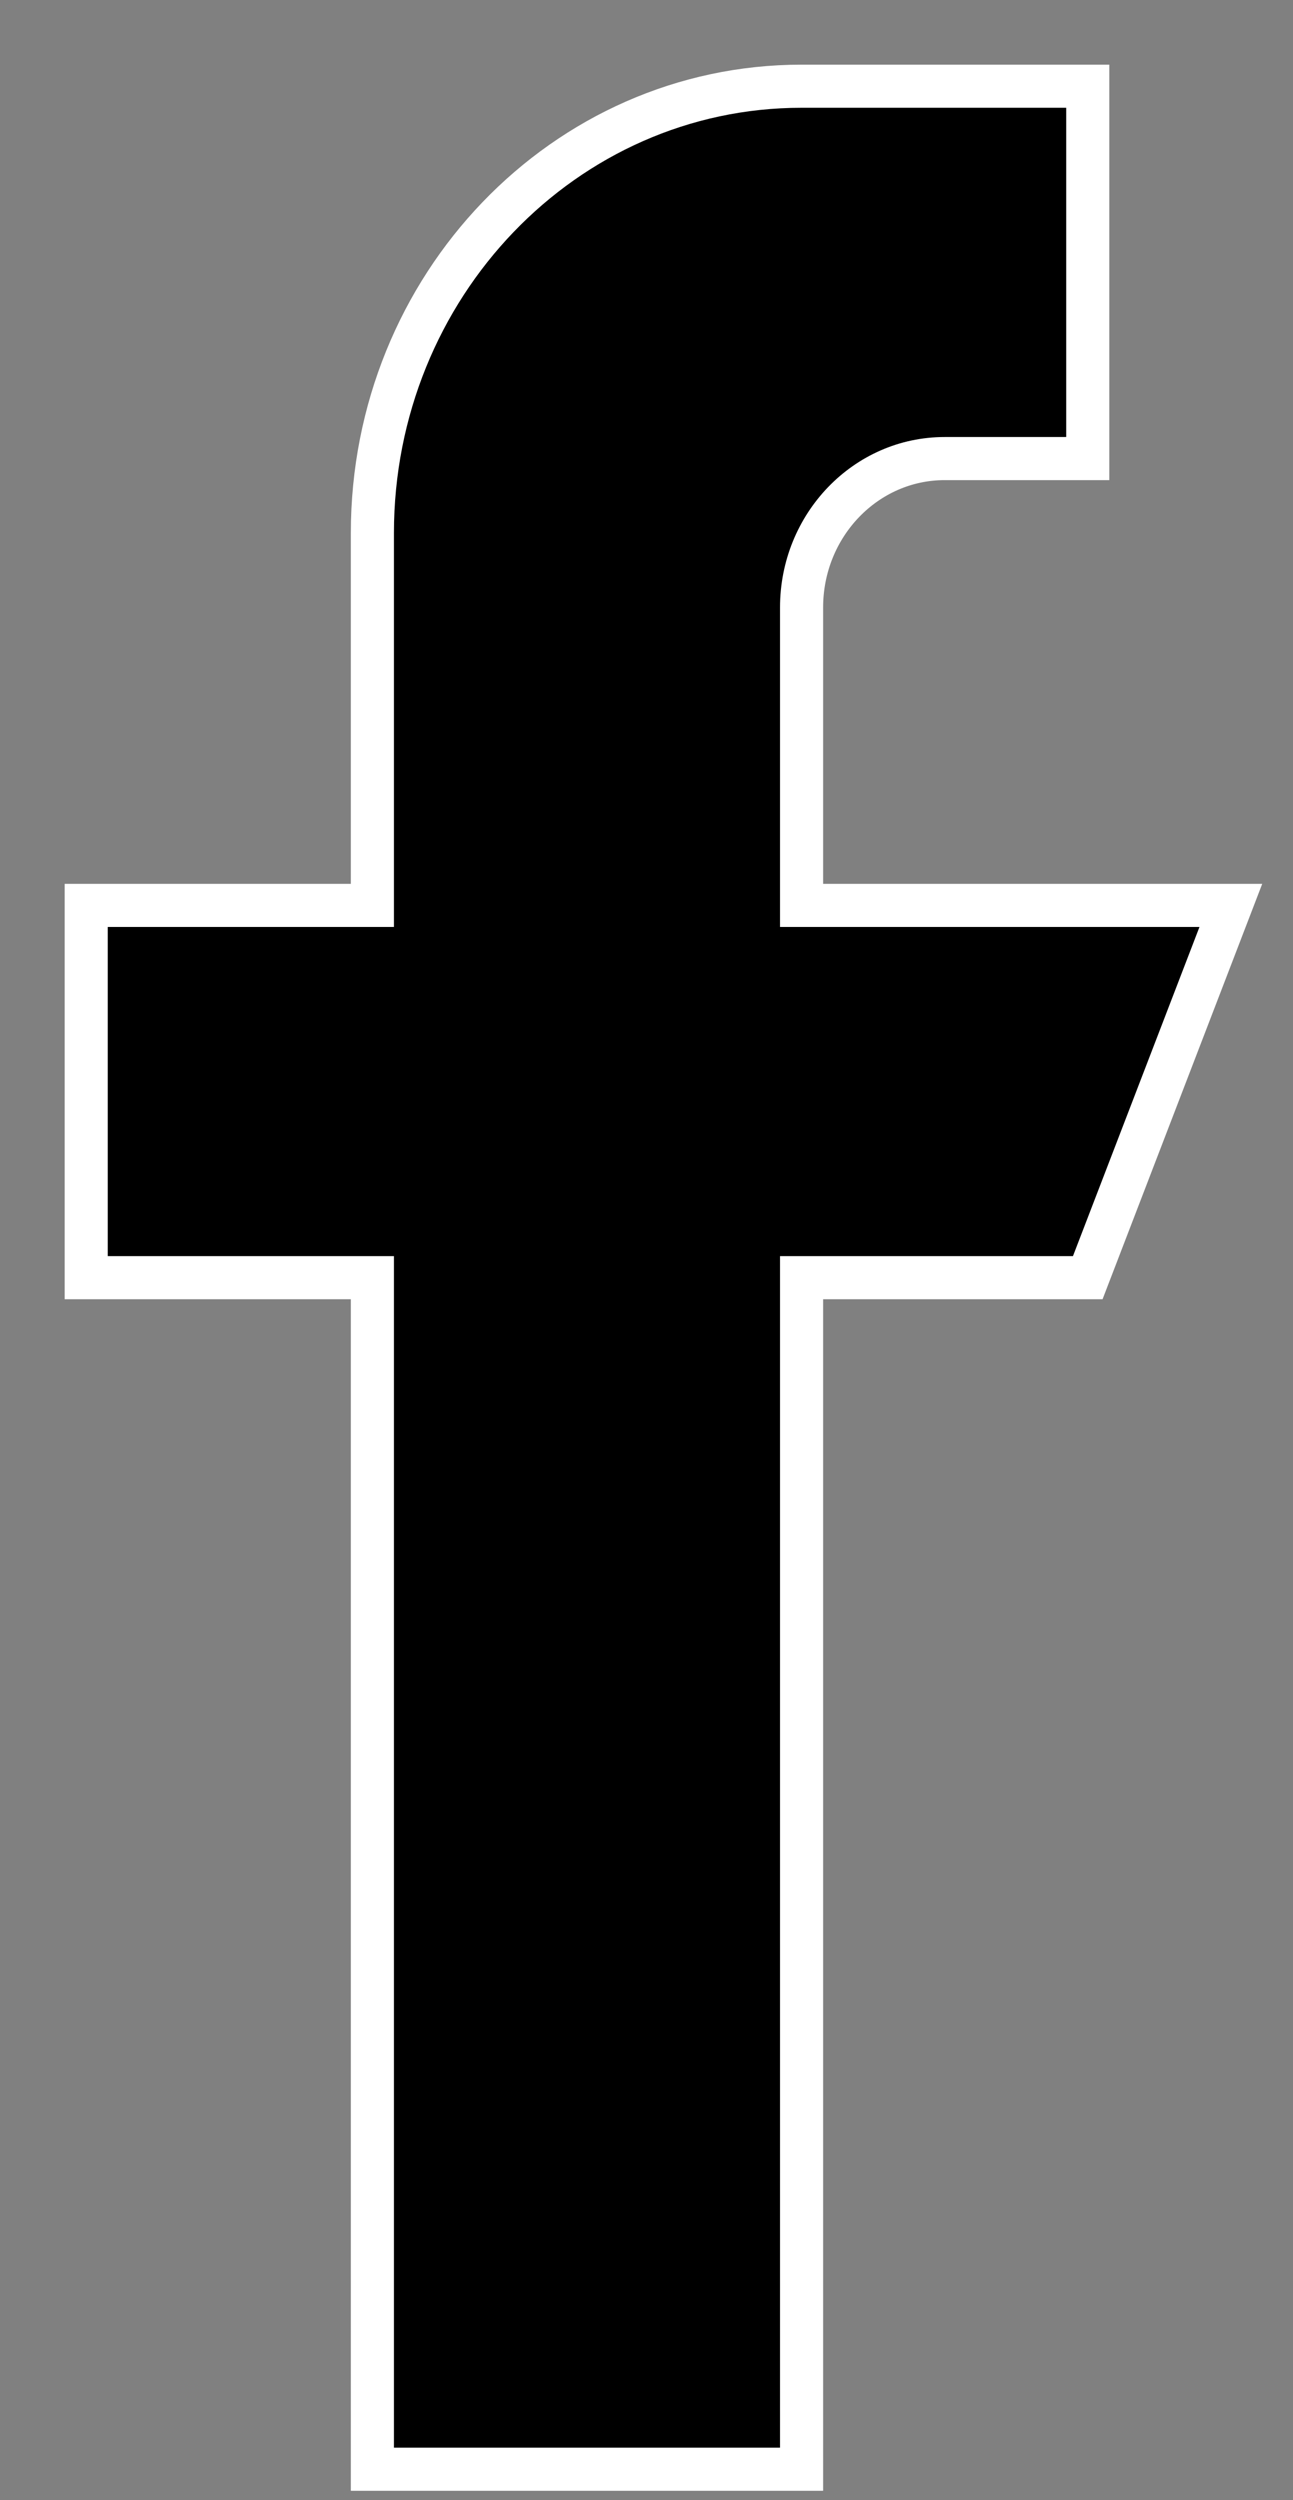<svg width="15" height="29" viewBox="0 0 15 29" fill="none" xmlns="http://www.w3.org/2000/svg">
<rect x="0" y="0" width="15" height="29" fill="#808080" stroke="none"/>
<path d="M9.299 10.502V7.046C9.299 6.093 10.043 5.319 10.959 5.319H12.619V1H9.299C6.549 1 4.32 3.32 4.32 6.183V10.502H1V14.82H4.32V28.641H9.299V14.82H12.619L14.279 10.502H9.299Z" fill="black" stroke="white" stroke-width="0.5"/>
</svg>
